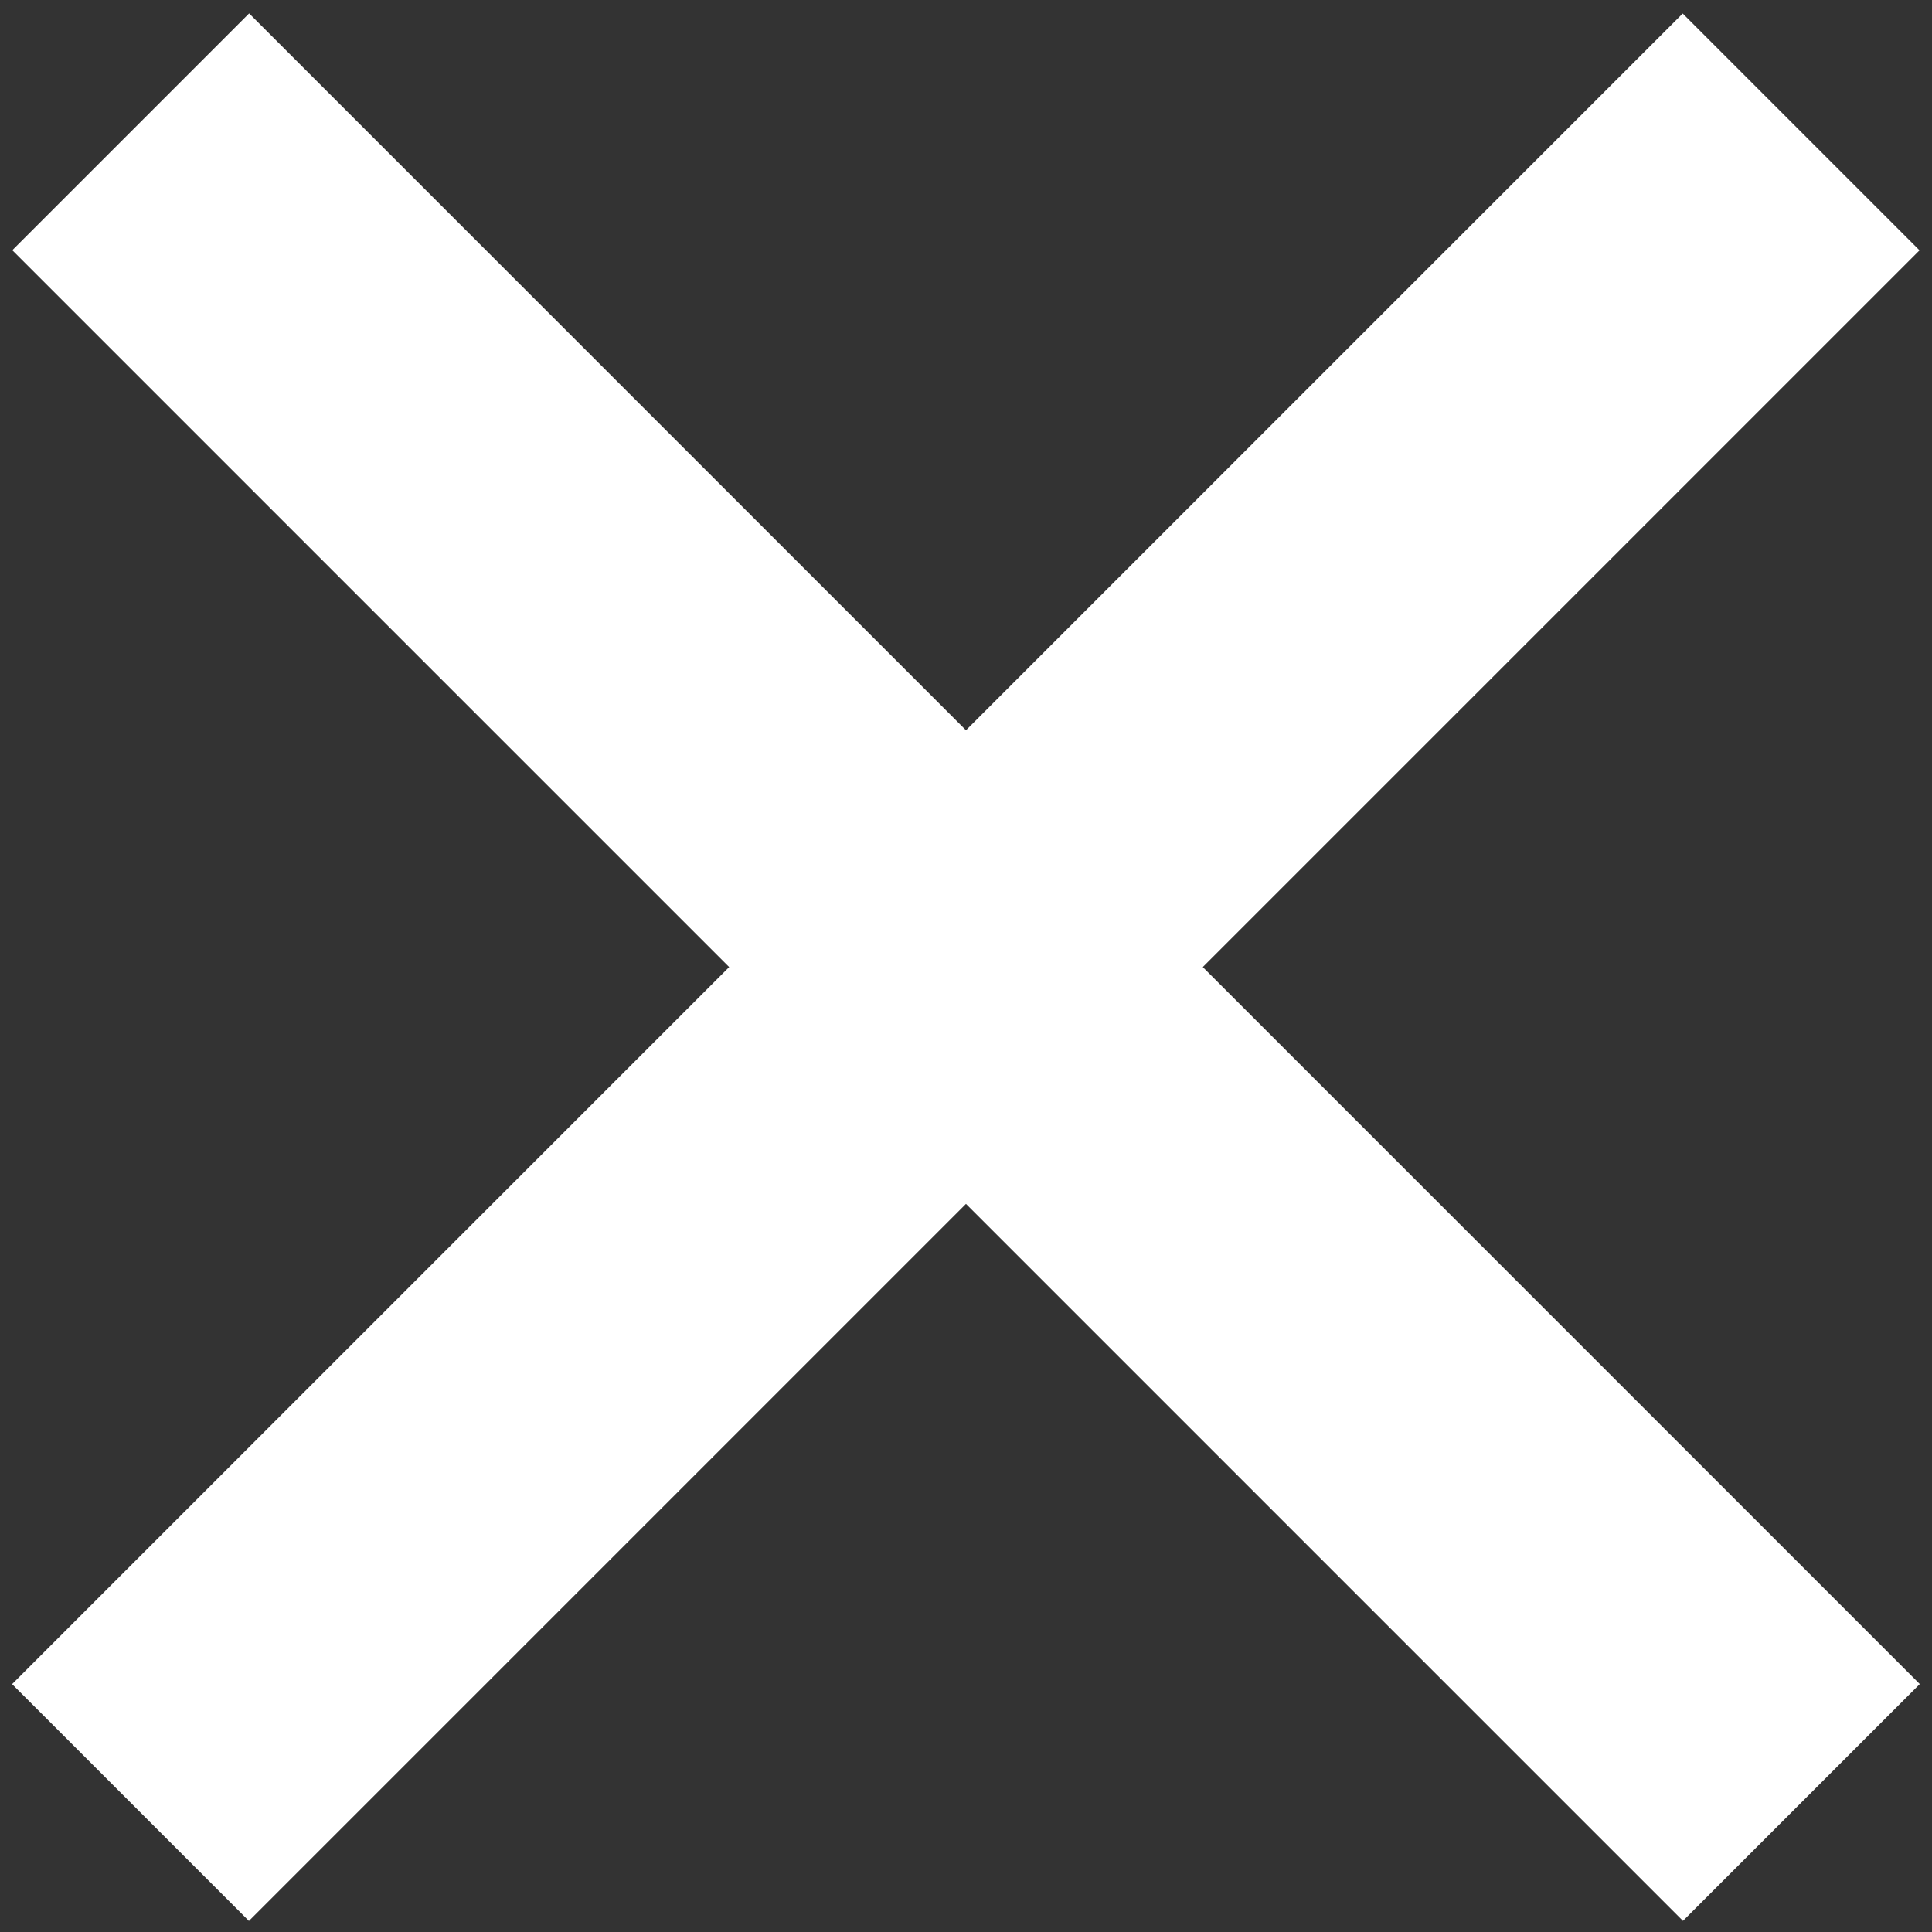 <?xml version="1.0" encoding="utf-8"?>
<!-- Generator: Adobe Illustrator 16.0.0, SVG Export Plug-In . SVG Version: 6.00 Build 0)  -->
<!DOCTYPE svg PUBLIC "-//W3C//DTD SVG 1.1//EN" "http://www.w3.org/Graphics/SVG/1.1/DTD/svg11.dtd">
<svg version="1.1" id="Layer_1" xmlns="http://www.w3.org/2000/svg" xmlns:xlink="http://www.w3.org/1999/xlink" x="0px" y="0px"
	 width="30px" height="30px" viewBox="0 0 30 30" enable-background="new 0 0 30 30" xml:space="preserve">
<rect x="0" y="0" width="30" height="30" fill="#333333" stroke="none"/>
<g>
	
		<rect x="-3.346" y="12.418" transform="matrix(0.707 -0.707 0.707 0.707 -6.226 15.006)" fill="#FFFFFF" width="36.692" height="5.201"/>
	
		<rect x="-3.345" y="12.42" transform="matrix(0.707 0.707 -0.707 0.707 15.014 -6.208)" fill="#FFFFFF" width="36.693" height="5.201"/>
</g>
</svg>
